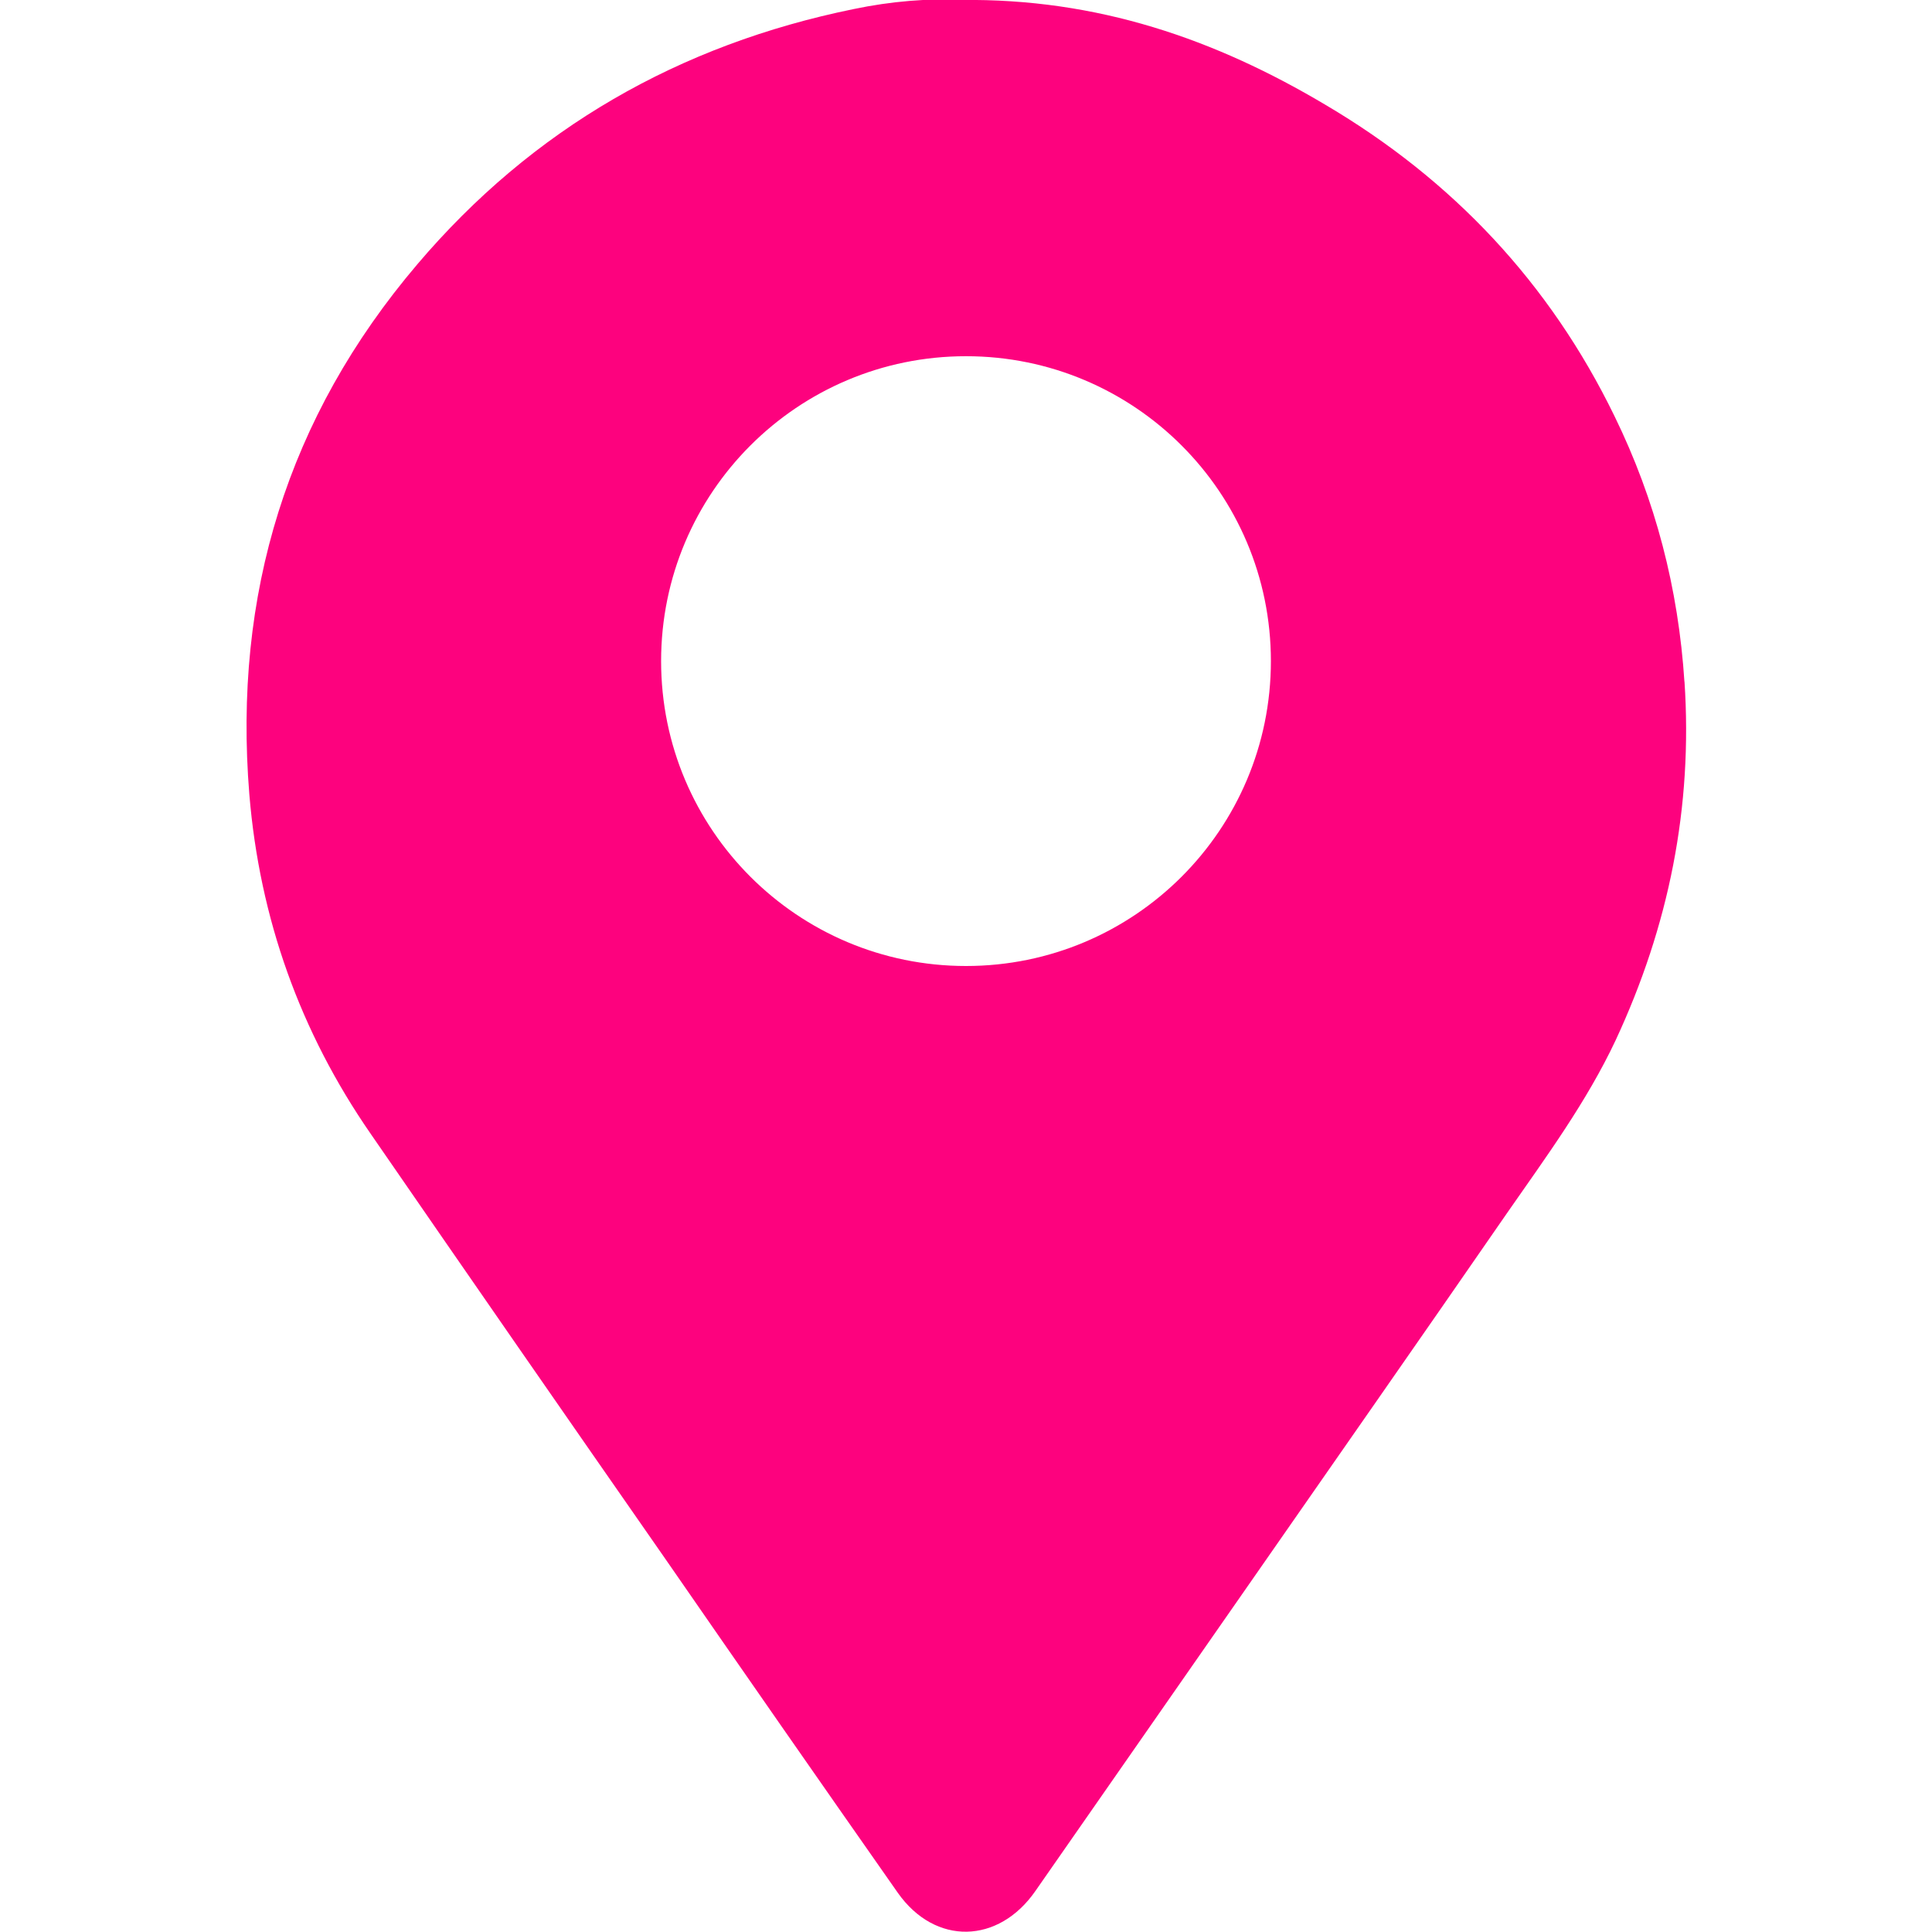 <?xml version="1.0" encoding="UTF-8"?>
<svg id="Layer_1" data-name="Layer 1" xmlns="http://www.w3.org/2000/svg" viewBox="0 0 32 32">
  <defs>
    <style>
      .cls-1 {
        fill: #fd027e;
        stroke-width: 0px;
      }
    </style>
  </defs>
  <path class="cls-1" d="m27.9,11.3c-.1-1.55-.48-3.02-1.16-4.41-1.07-2.2-2.68-3.91-4.78-5.15C20.13.65,18.18-.03,15.91,0c-.52-.03-1.15.02-1.77.15-2.89.59-5.32,1.98-7.23,4.23-2.15,2.53-3.05,5.47-2.78,8.78.17,2.05.84,3.93,2.01,5.62,1.62,2.35,3.25,4.7,4.88,7.04,1.28,1.85,2.56,3.69,3.85,5.53.62.88,1.67.85,2.28-.03,1.17-1.68,2.34-3.36,3.51-5.04,1.44-2.07,2.88-4.13,4.31-6.2.64-.92,1.31-1.83,1.79-2.85.88-1.89,1.28-3.86,1.14-5.95Zm-11.9,4.7c-2.79,0-5.05-2.26-5.05-5.05s2.26-5.05,5.05-5.05,5.05,2.26,5.05,5.05-2.26,5.05-5.05,5.05Z"/>
</svg>